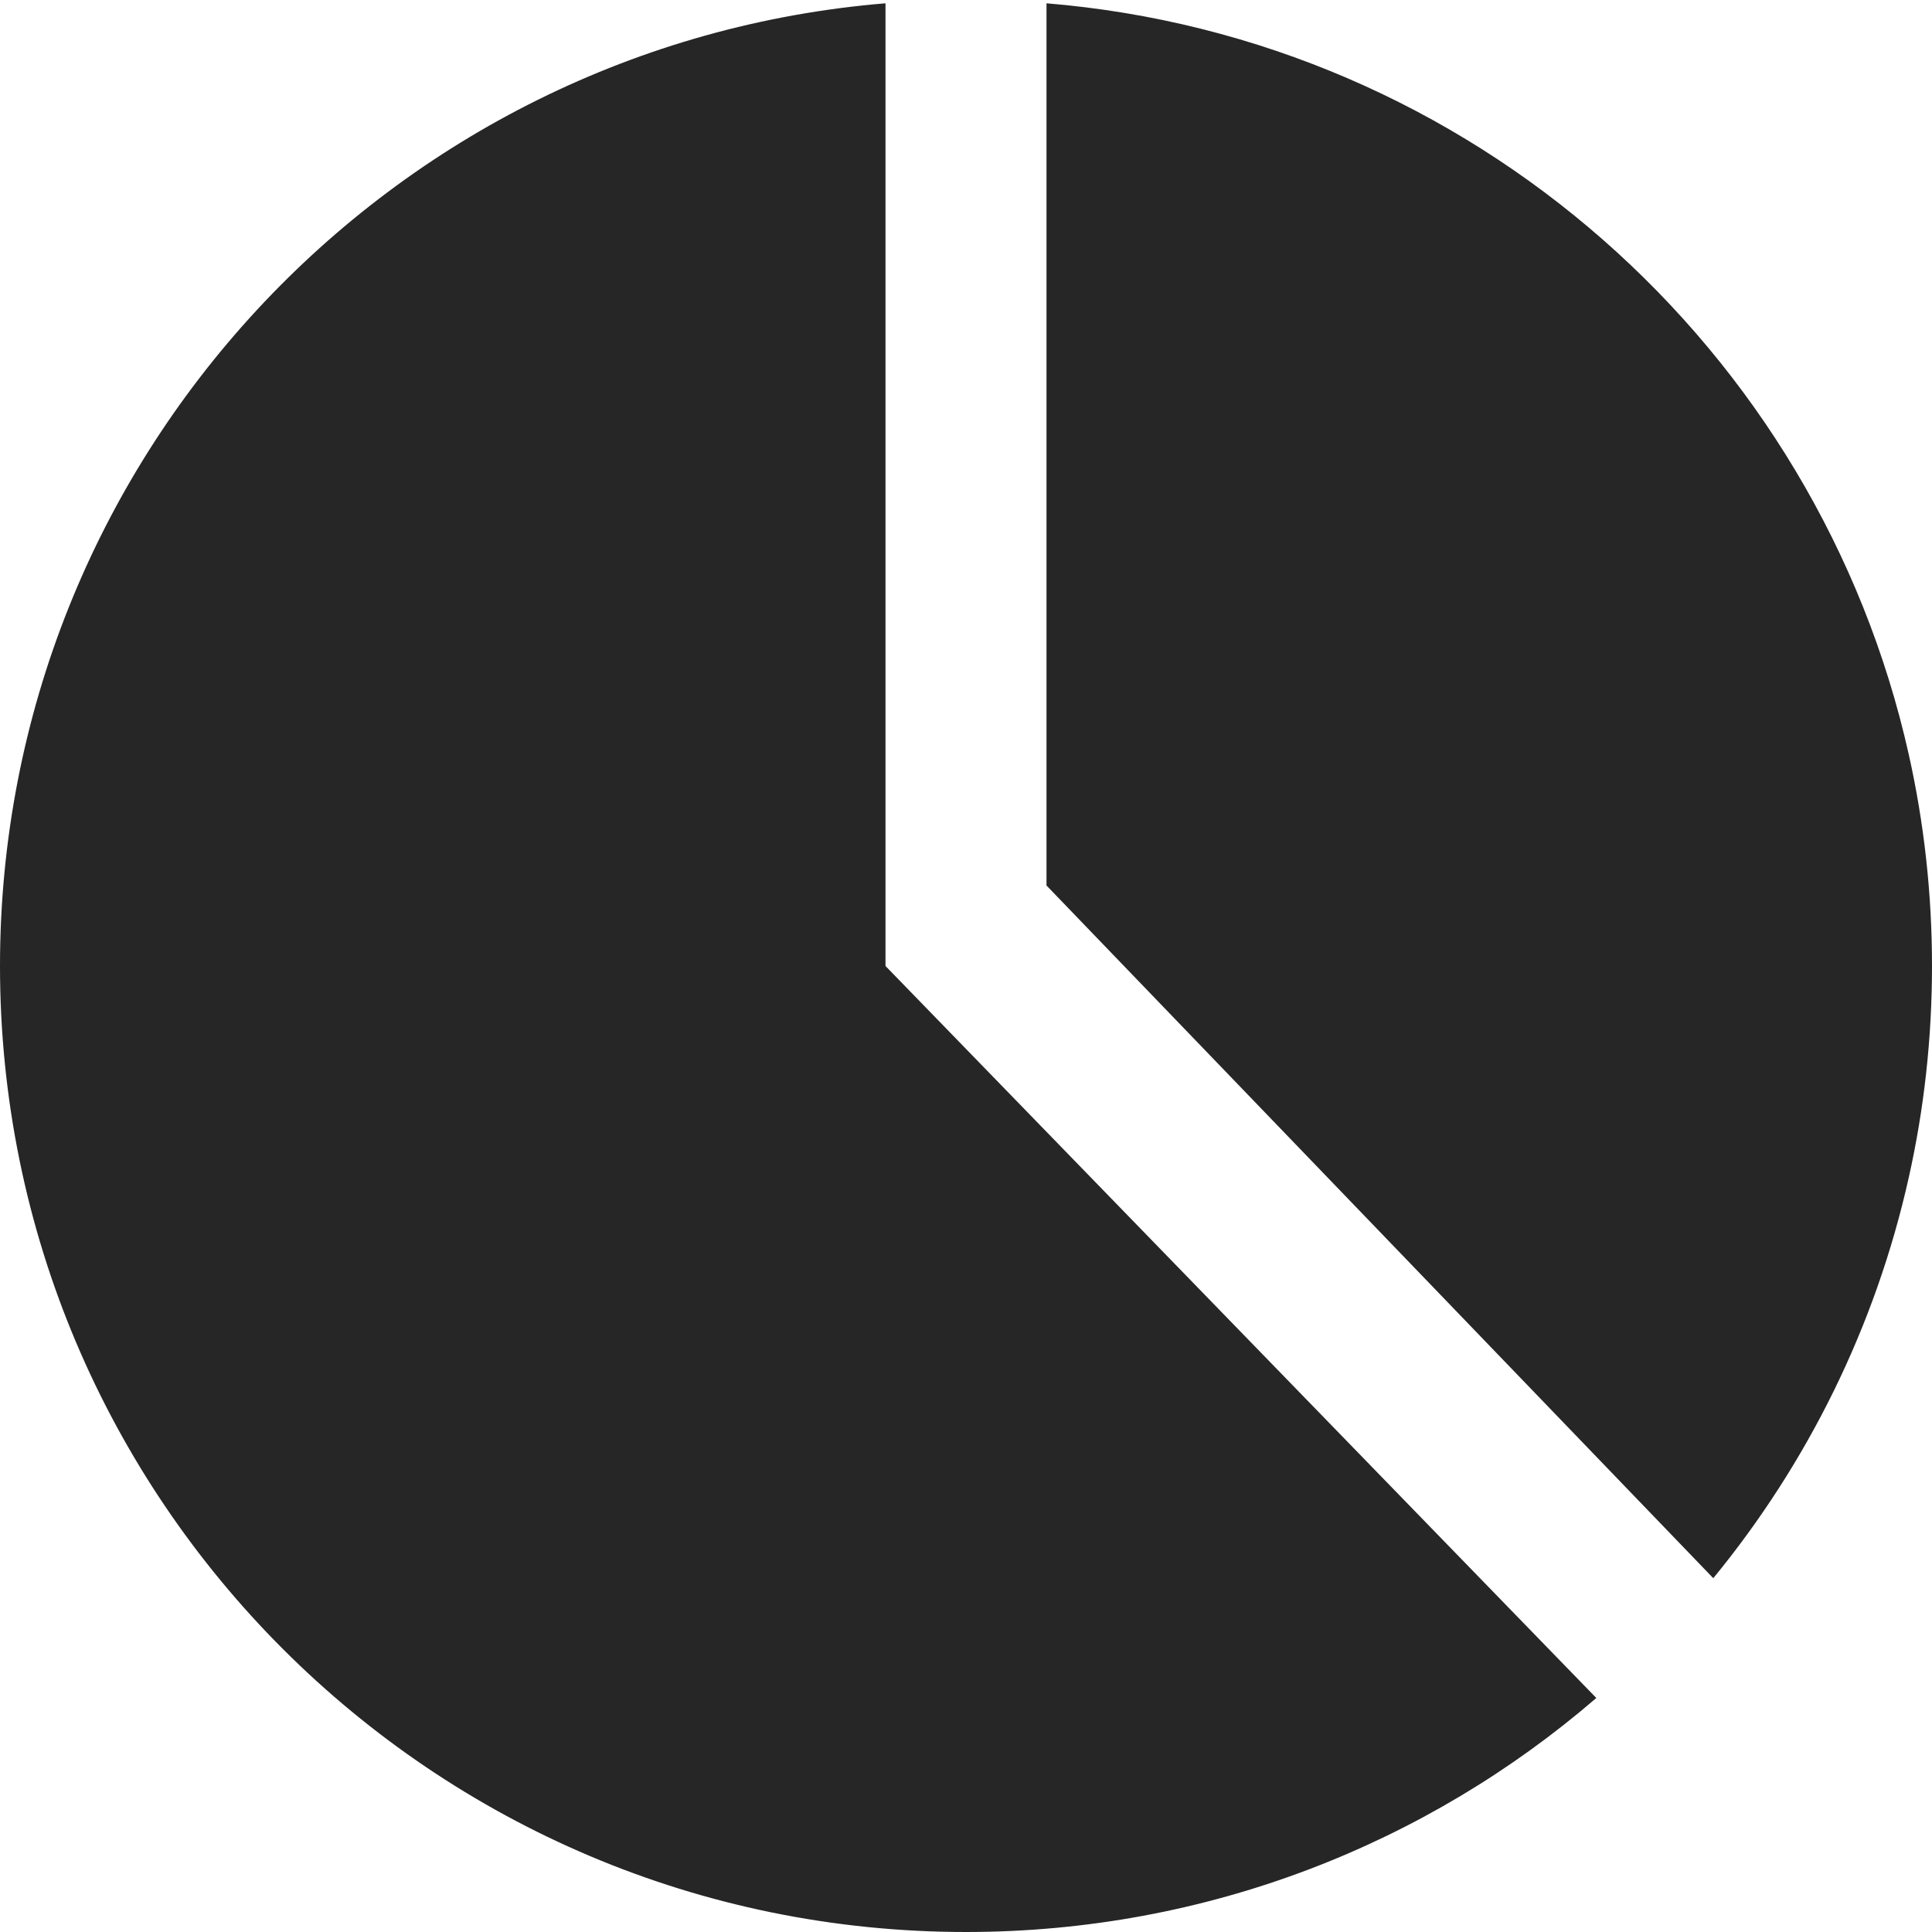 <svg width="24" height="24" viewBox="0 0 24 24" fill="none" xmlns="http://www.w3.org/2000/svg">
<path fill-rule="evenodd" clip-rule="evenodd" d="M11 12V0.041C4.84 0.549 0 5.709 0 12C0 18.627 5.373 24 12 24C14.992 24 17.729 22.905 19.83 21.093L11 12ZM24 12C24 12.902 23.901 13.78 23.712 14.625C23.297 16.485 22.451 18.181 21.283 19.605L13 11V0.041C18.277 0.476 22.585 4.326 23.712 9.375C23.901 10.22 24 11.098 24 12Z" fill="#262626"/>
</svg>
